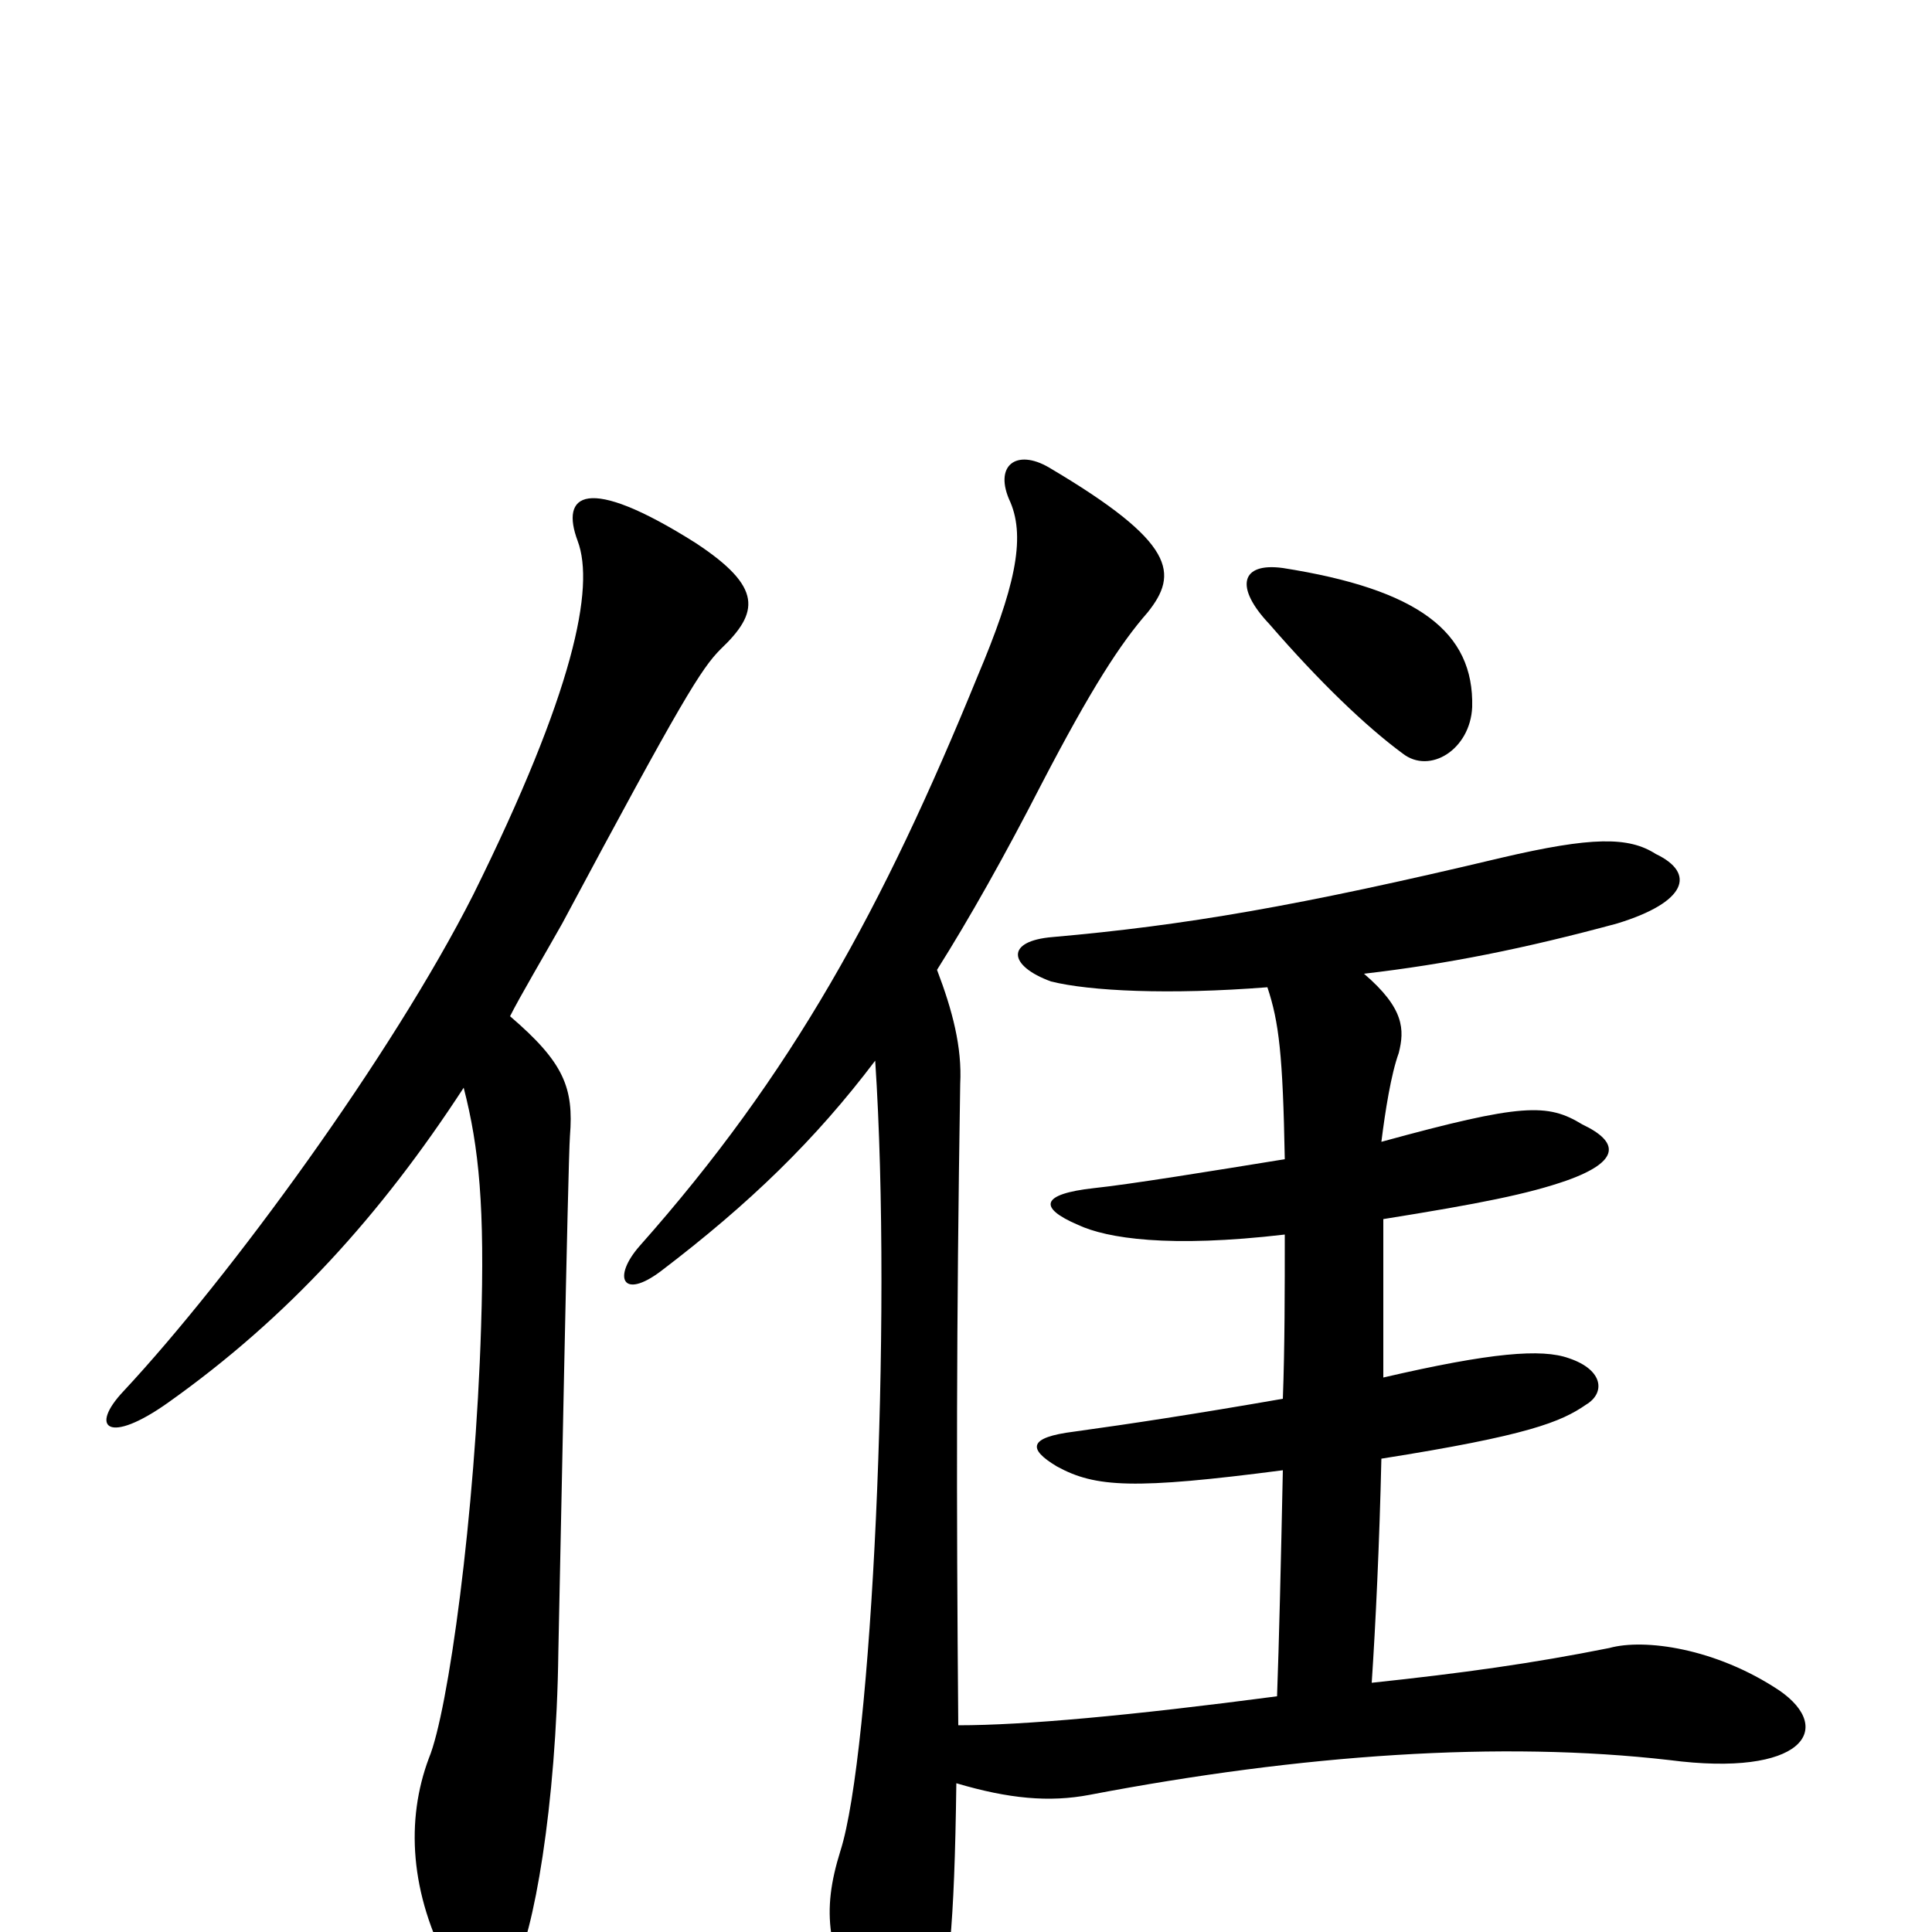 <svg xmlns="http://www.w3.org/2000/svg" viewBox="0 -1000 1000 1000">
	<path fill="#000000" d="M762 -634C763 -673 734 -695 664 -706C642 -709 639 -696 657 -677C683 -647 707 -624 726 -610C740 -599 761 -612 762 -634ZM665 -361C665 -332 665 -303 664 -276C618 -268 585 -263 556 -259C532 -256 532 -250 547 -241C567 -230 587 -229 664 -239C663 -191 662 -149 661 -122C585 -112 530 -107 496 -107C495 -224 495 -313 497 -439C498 -458 493 -477 485 -498C502 -525 520 -557 539 -594C565 -644 580 -667 594 -683C610 -703 609 -719 543 -758C526 -768 514 -759 523 -740C531 -721 525 -695 506 -650C457 -530 410 -444 331 -355C317 -339 322 -327 342 -342C388 -377 422 -410 453 -451C462 -315 451 -92 435 -42C425 -10 428 10 448 49C465 81 476 81 484 51C491 24 494 -1 495 -77C522 -69 543 -67 564 -71C674 -92 777 -99 864 -89C933 -80 950 -105 921 -125C888 -147 851 -152 833 -147C793 -139 757 -134 710 -129C712 -159 714 -201 715 -245C791 -257 808 -264 821 -273C831 -279 830 -291 812 -297C798 -302 772 -300 716 -287C716 -317 716 -345 716 -369C766 -377 791 -382 811 -389C839 -399 838 -409 819 -418C801 -429 788 -429 715 -409C717 -425 720 -444 724 -455C727 -467 727 -478 706 -496C749 -501 789 -509 837 -522C873 -533 878 -548 857 -558C843 -567 824 -567 777 -556C672 -531 613 -521 545 -515C520 -513 522 -500 544 -492C564 -487 605 -485 656 -489C662 -471 664 -454 665 -400C628 -394 585 -387 566 -385C539 -382 537 -375 558 -366C573 -359 605 -354 665 -361ZM264 -474C269 -484 282 -506 291 -522C353 -638 363 -654 373 -664C393 -683 395 -696 360 -719C303 -755 290 -744 299 -720C308 -696 297 -642 245 -537C203 -454 119 -339 64 -280C46 -261 56 -252 87 -274C149 -318 197 -371 240 -437C248 -406 251 -375 249 -313C246 -216 232 -114 222 -90C210 -58 212 -20 233 19C241 35 257 36 266 19C276 2 288 -65 289 -145C290 -191 294 -399 295 -412C297 -437 292 -450 264 -474Z"/>
</svg>
